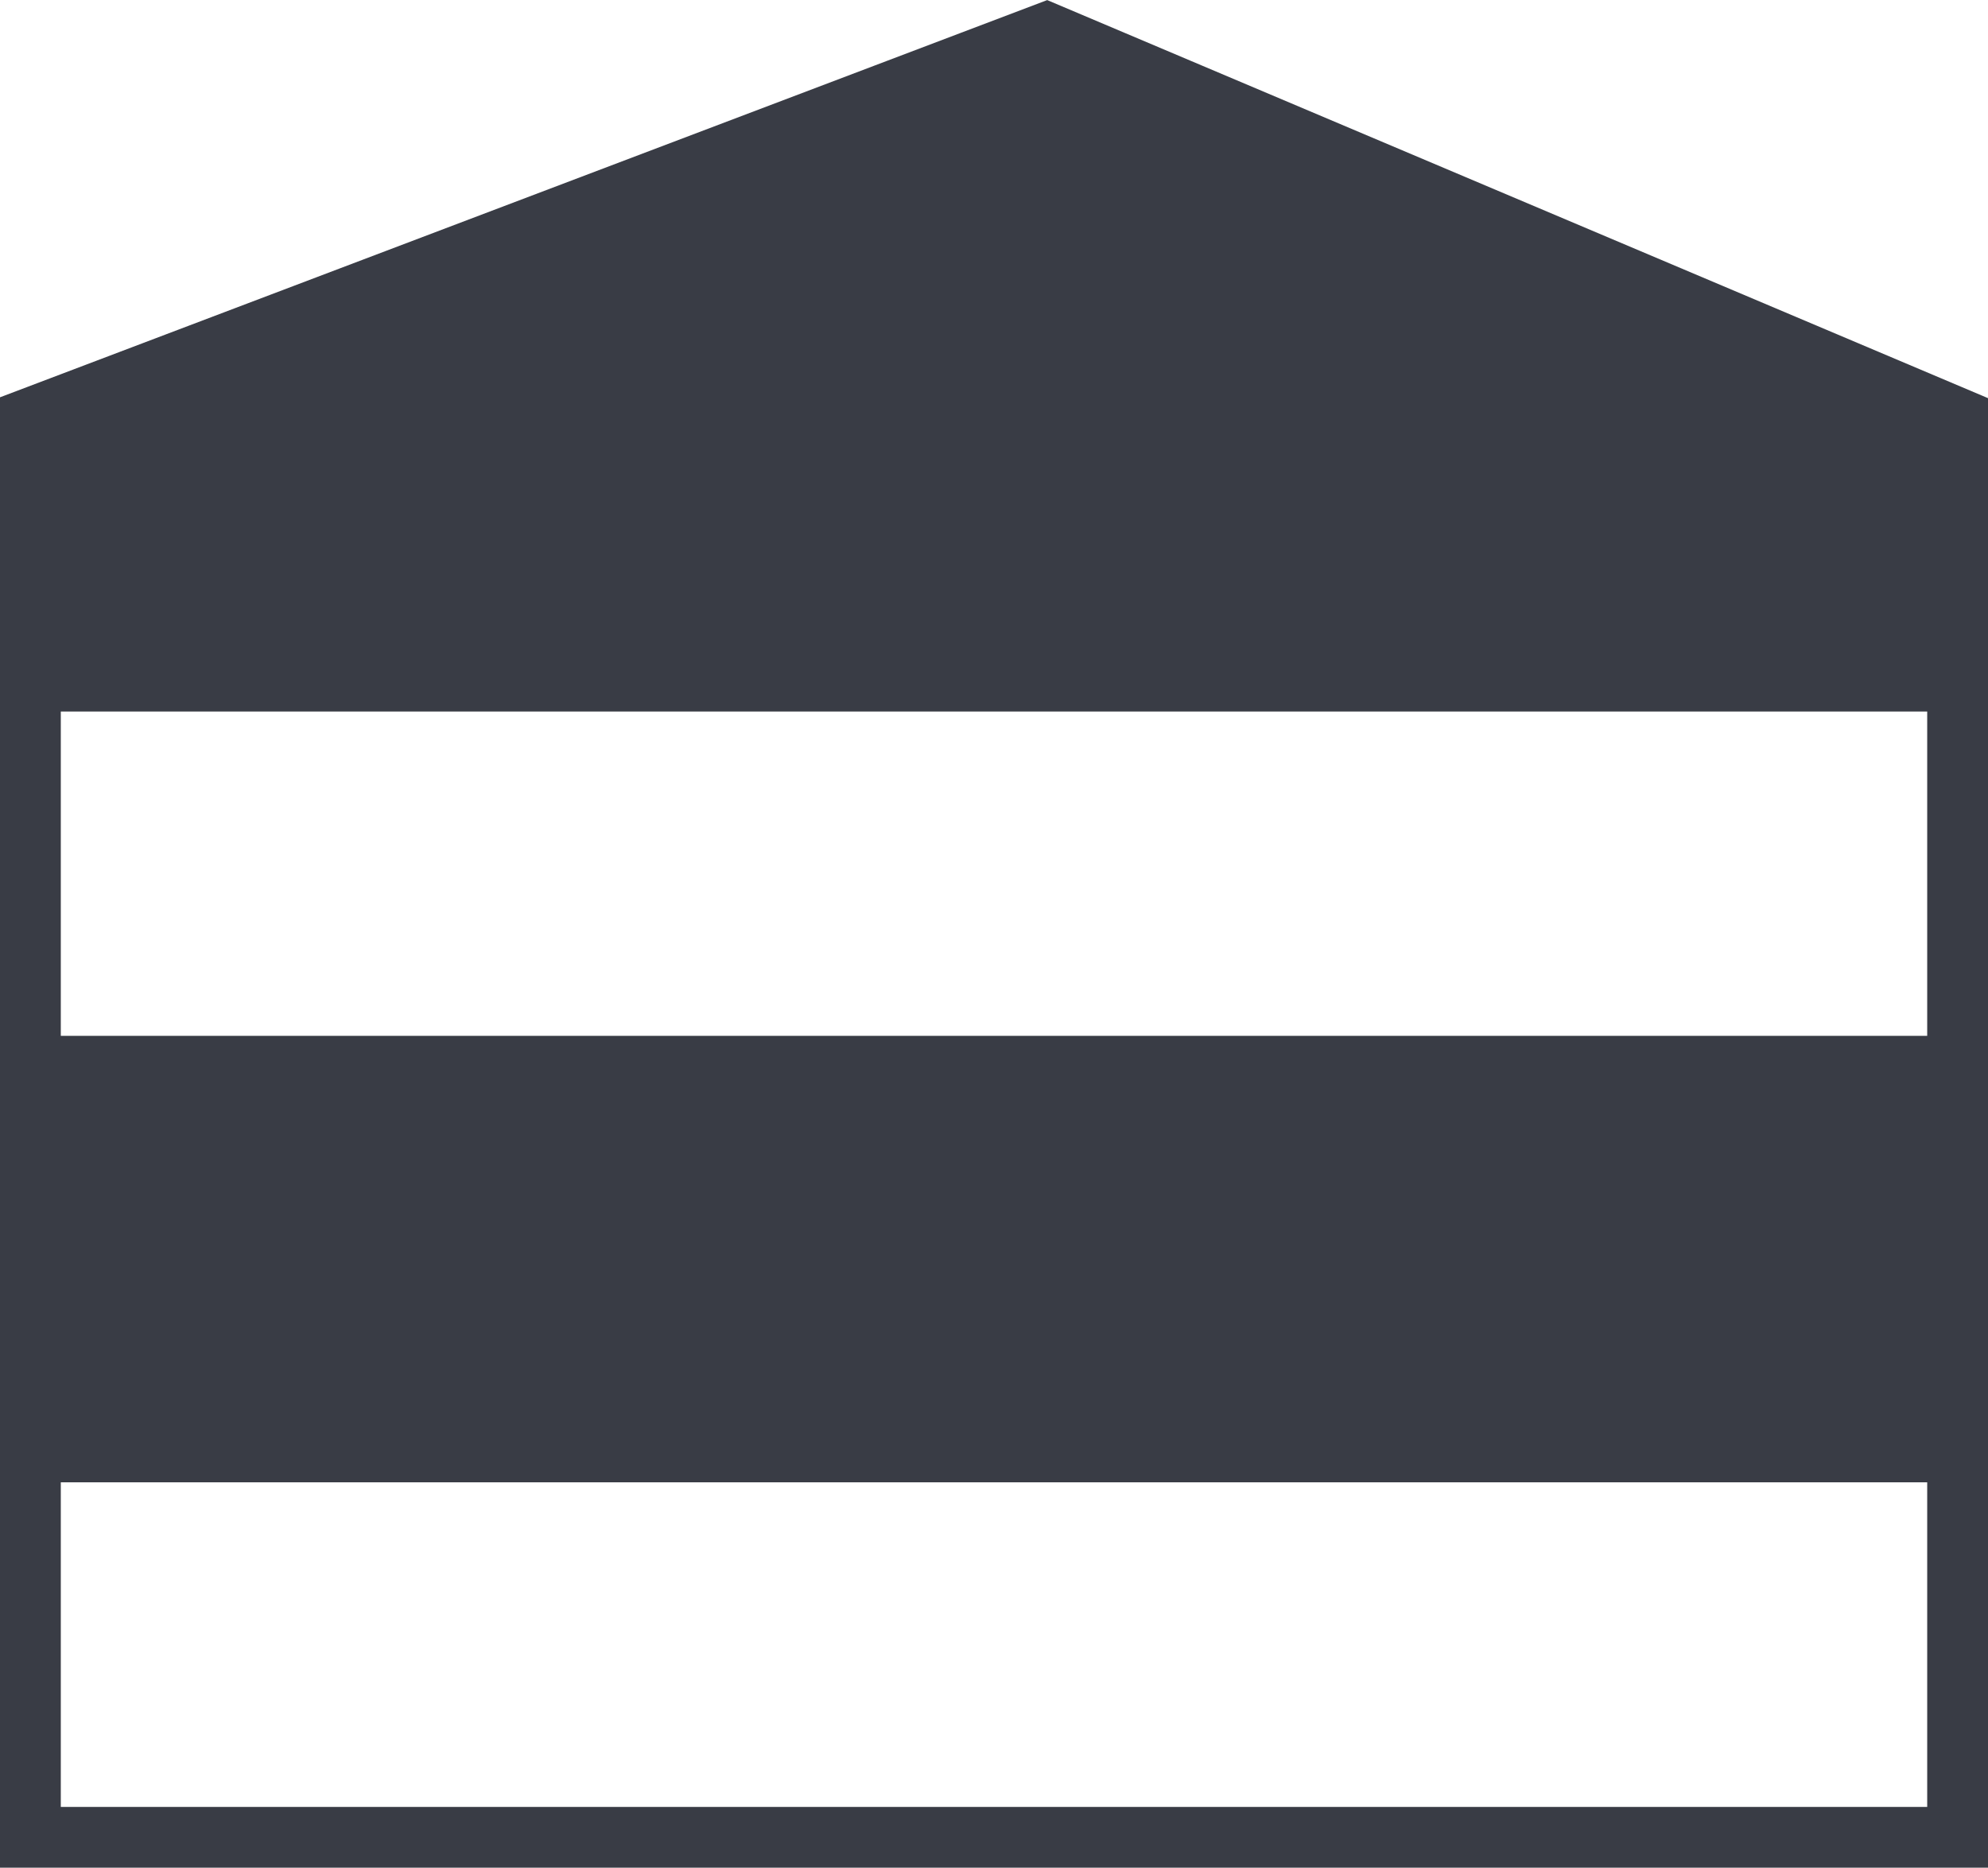 <svg xmlns="http://www.w3.org/2000/svg" viewBox="0 0 65.4 61.44"><defs><style>.cls-1{fill:#393c45;}.cls-1,.cls-2{stroke:#393c45;stroke-miterlimit:10;stroke-width:2px;}.cls-2{fill:none;}</style></defs><title>i-icon2</title><g id="Layer_2" data-name="Layer 2"><g id="SVG"><polygon class="cls-1" points="1 13.76 34.43 1.08 64.4 13.76 64.4 22.4 1 22.4 1 13.76"/><rect class="cls-2" x="1" y="22.4" width="63.4" height="12.68"/><rect class="cls-1" x="1" y="35.08" width="63.4" height="12.68"/><rect class="cls-2" x="1" y="47.76" width="63.4" height="12.68"/></g></g></svg>